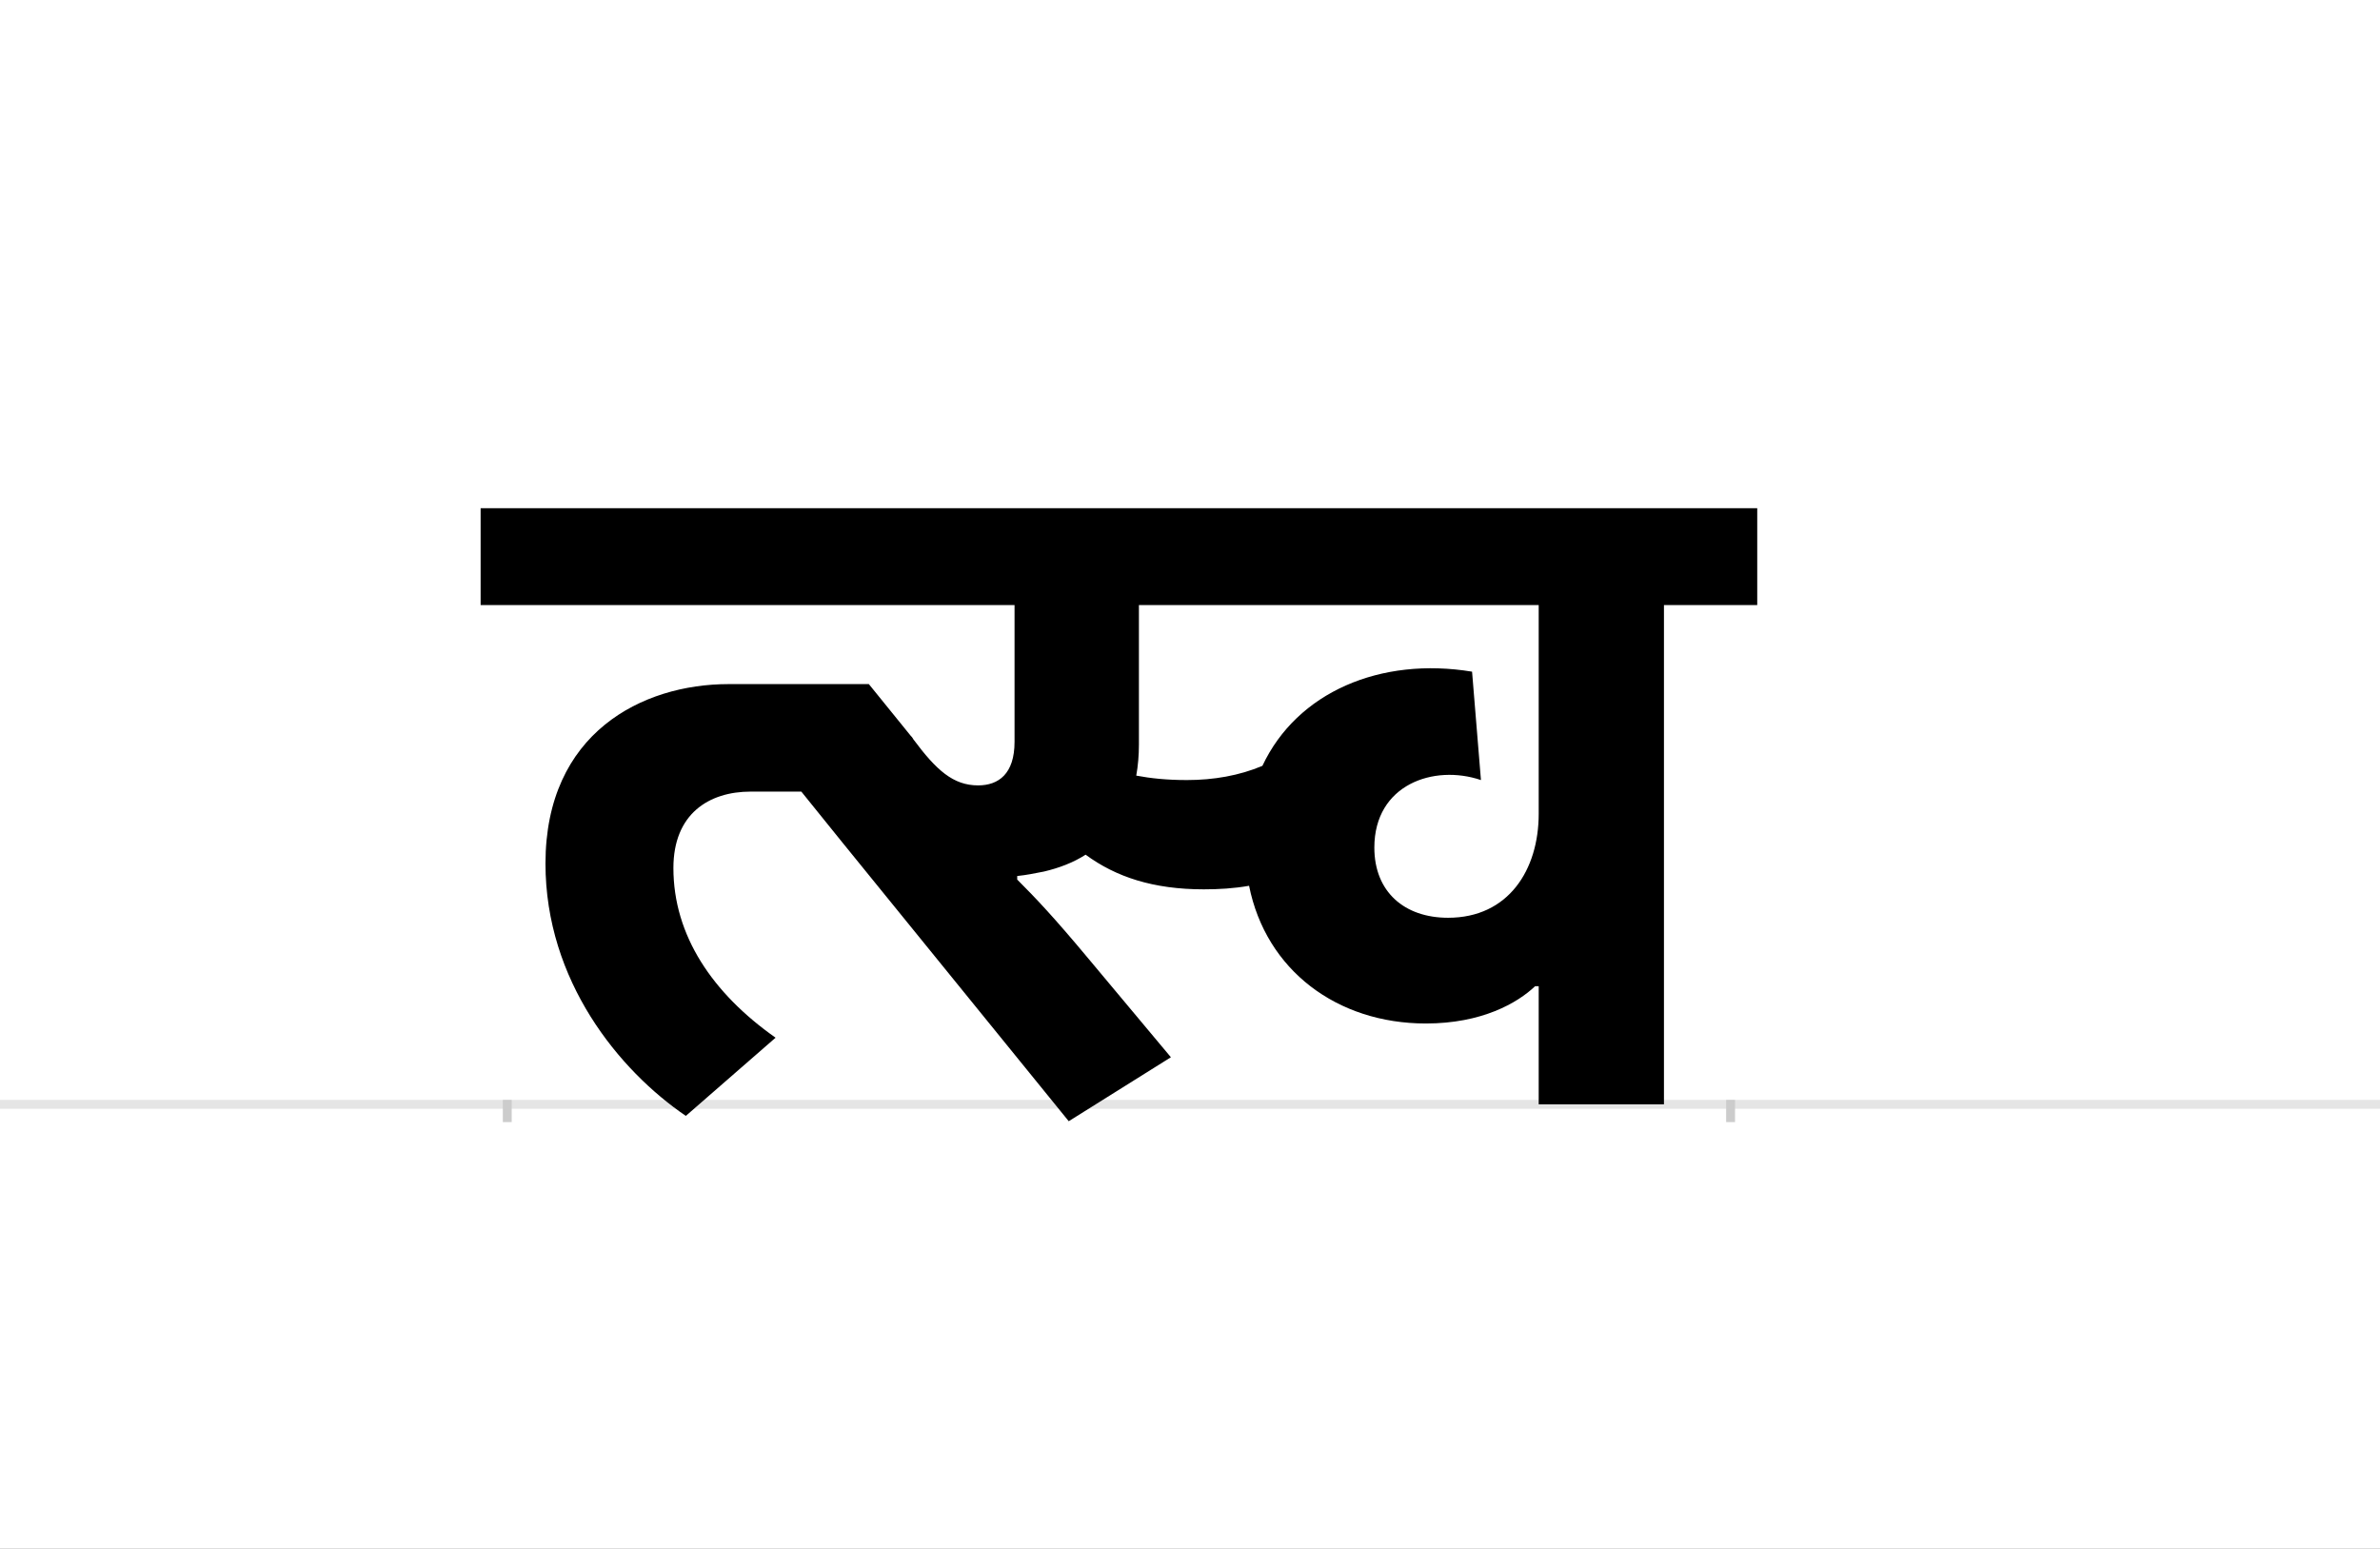 <?xml version="1.0" encoding="UTF-8"?>
<svg height="1743" version="1.1" width="2679" xmlns="http://www.w3.org/2000/svg" xmlns:xlink="http://www.w3.org/1999/xlink">
 <rect width="100%" height="100%" fill="#808080" stroke="none"/>
 <path d="M0,0 l2679,0 l0,1743 l-2679,0 Z M0,0" fill="rgb(255,255,255)" transform="matrix(1,0,0,-1,0,1743)"/>
 <path d="M0,0 l2679,0" fill="none" stroke="rgb(229,229,229)" stroke-width="10" transform="matrix(1,0,0,-1,0,1243)"/>
 <path d="M0,5 l0,-25" fill="none" stroke="rgb(204,204,204)" stroke-width="10" transform="matrix(1,0,0,-1,571,1243)"/>
 <path d="M0,5 l0,-25" fill="none" stroke="rgb(204,204,204)" stroke-width="10" transform="matrix(1,0,0,-1,1948,1243)"/>
 <path d="M765,365 c-23,0,-41,2,-57,5 c2,11,3,23,3,35 l0,157 l450,0 l0,-235 c0,-63,-34,-117,-102,-117 c-49,0,-83,29,-83,79 c0,71,67,94,120,76 l-10,122 c-103,17,-197,-23,-236,-106 c-26,-11,-55,-16,-85,-16 Z M574,257 c10,1,20,3,30,5 c17,4,33,10,47,19 c34,-25,76,-39,133,-39 c17,0,34,1,51,4 c19,-95,99,-155,199,-155 c63,0,103,23,123,42 l4,0 l0,-133 l141,0 l0,562 l105,0 l0,109 l-1437,0 l0,-109 l601,0 l0,-154 c0,-36,-18,-49,-41,-49 c-28,0,-47,17,-73,52 c-1,2,-2,3,-3,4 l-47,58 l-158,0 c-97,0,-206,-55,-206,-202 c0,-132,83,-233,158,-284 l101,88 c-71,50,-115,115,-115,191 c0,61,40,86,87,86 l57,0 l46,-57 l255,-314 l115,72 l-92,110 c-40,48,-60,69,-81,90 Z M574,257" fill="rgb(0,0,0)" transform="matrix(1,0,0,-1,571,1243)"/>
</svg>